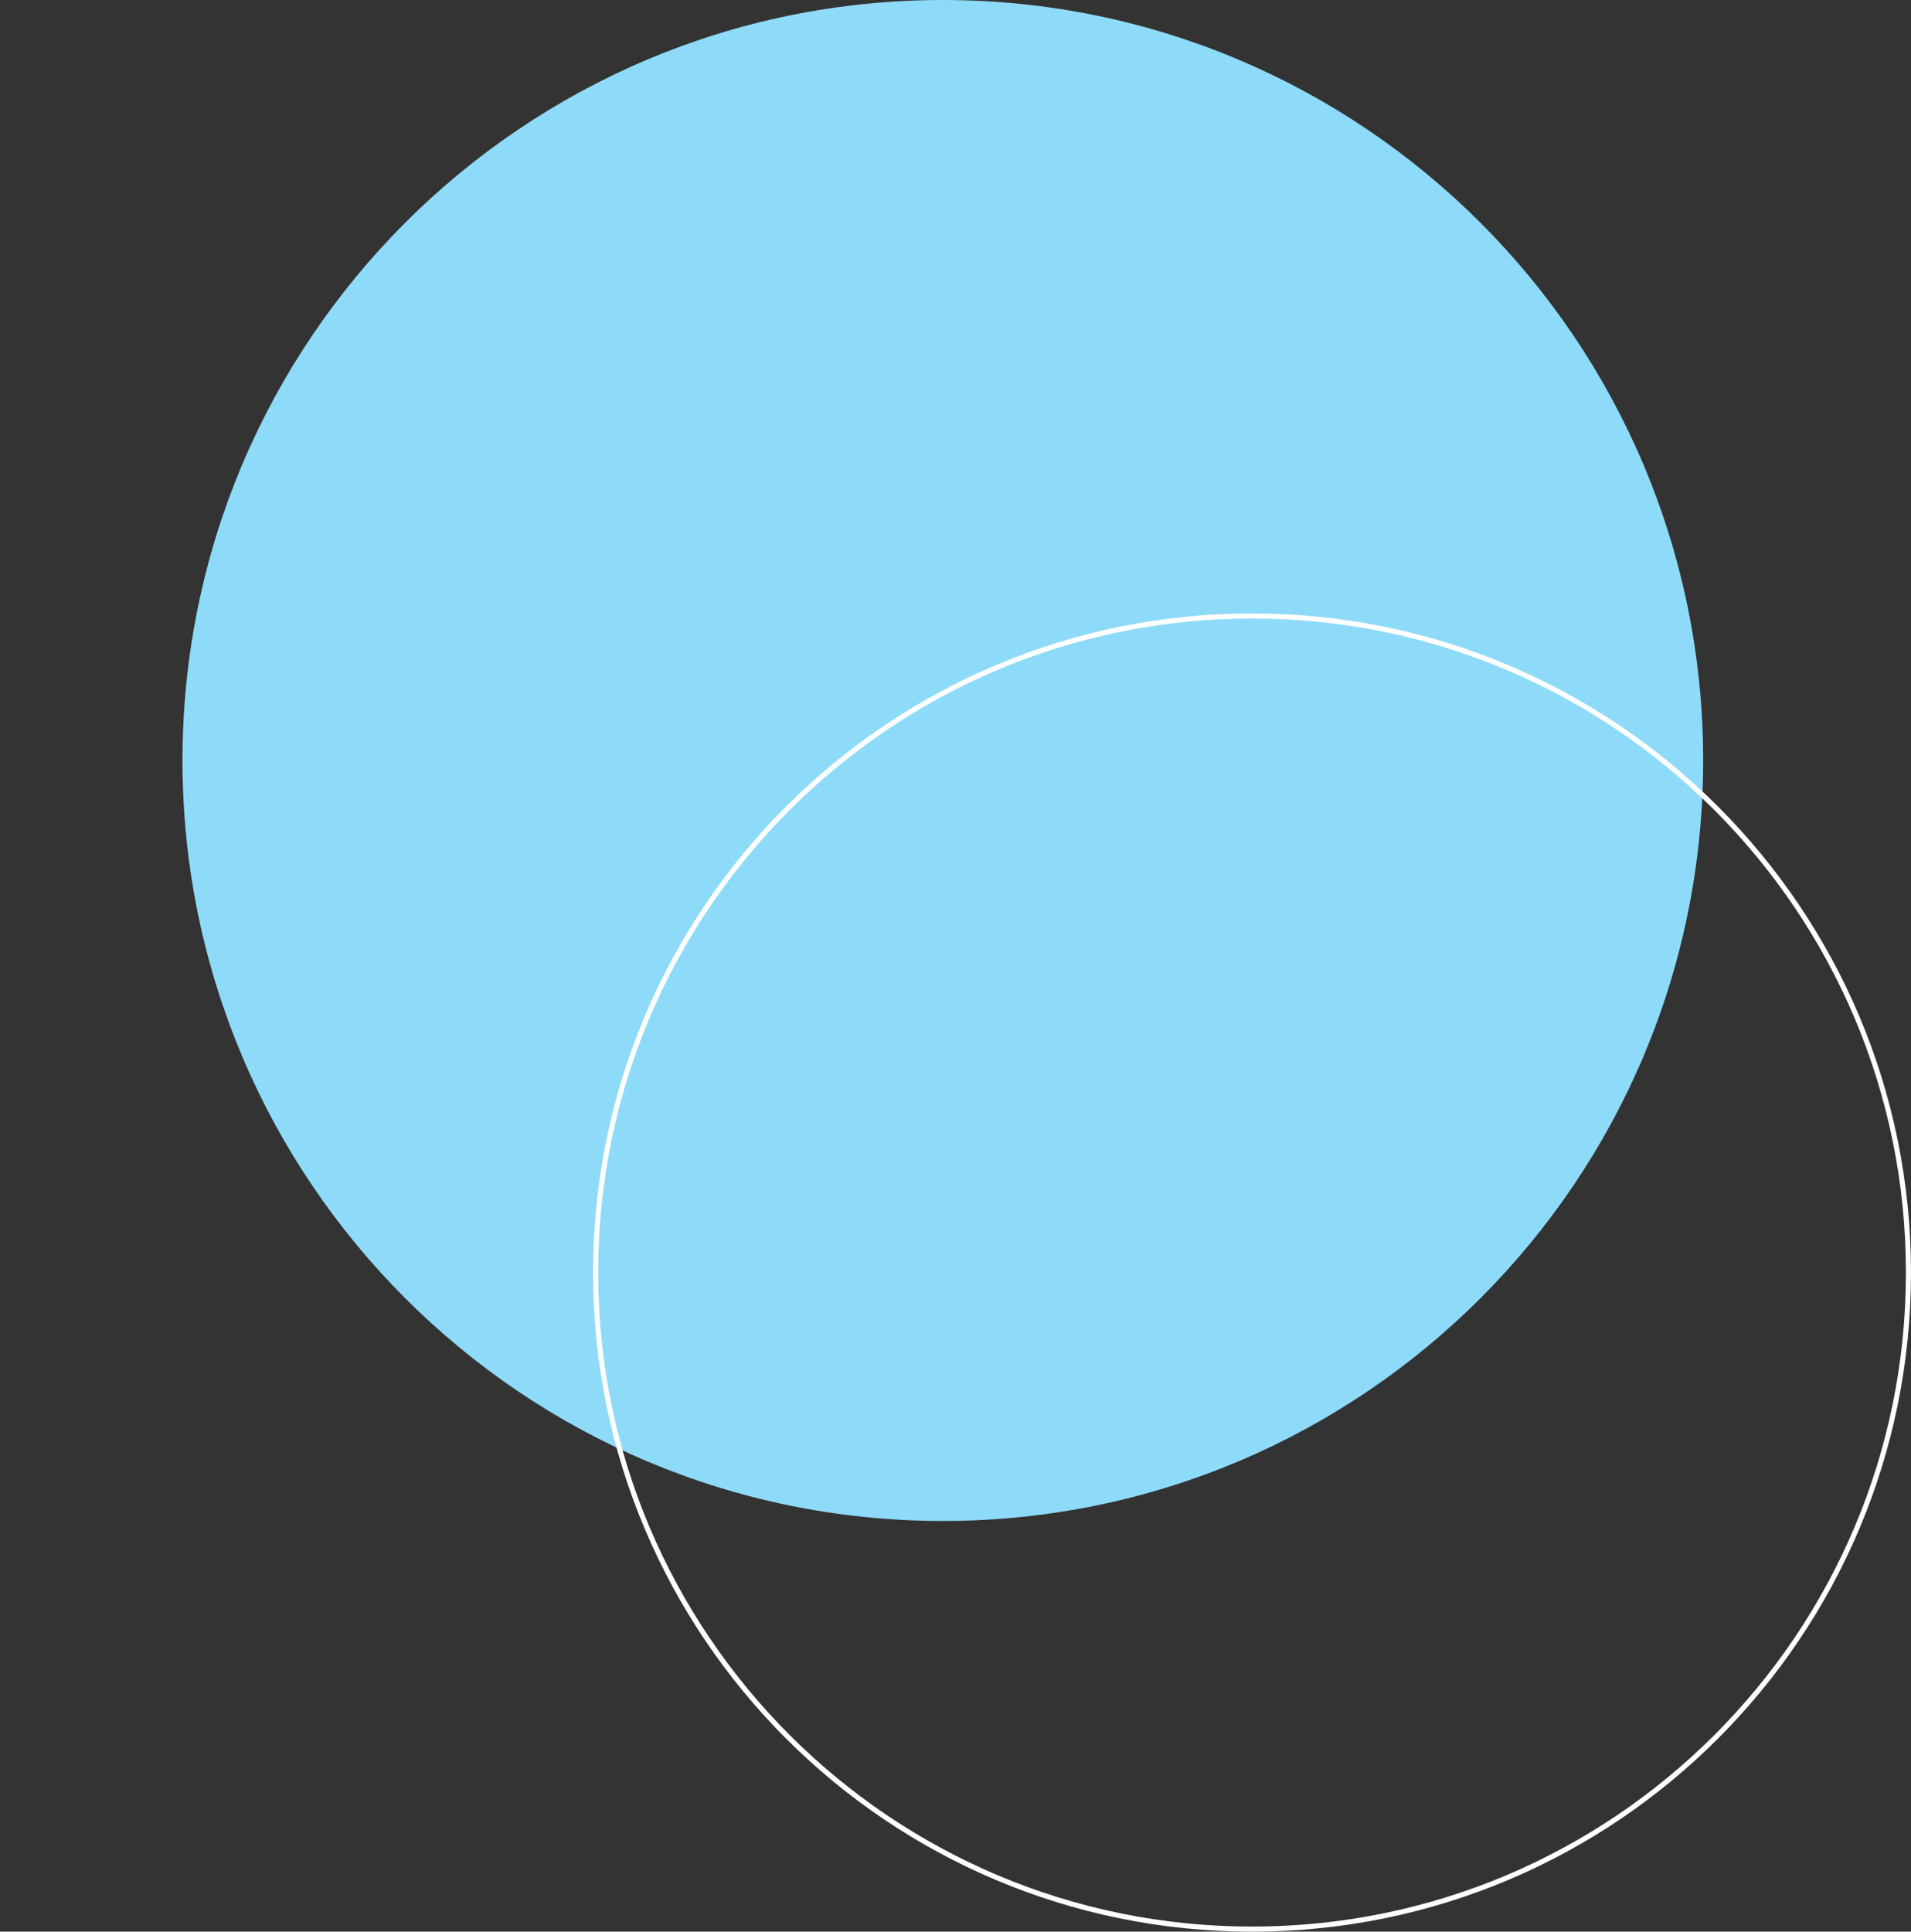 <svg xmlns="http://www.w3.org/2000/svg" width="377" height="381" viewBox="0 0 377 381"><rect x="0" y="0" width="377" height="381" fill="#333333" stroke="none"/><defs><clipPath id="wukga"><path fill="#fff" d="M247 121c71.797 0 130 58.203 130 130s-58.203 130-130 130-130-58.203-130-130 58.203-130 130-130z"/></clipPath></defs>
<g>
	<g><path fill="#8edbf9" d="M186 0c82.843 0 150 67.157 150 150s-67.157 150-150 150S36 232.843 36 150 103.157 0 186 0z"/></g>
	<g><path fill="none" stroke="#fff" stroke-linecap="round" stroke-linejoin="round" stroke-miterlimit="50" stroke-width="2" d="M247 121c71.797 0 130 58.203 130 130s-58.203 130-130 130-130-58.203-130-130 58.203-130 130-130z" clip-path="url(&quot;#wukga&quot;)"/></g>
</g>
</svg>